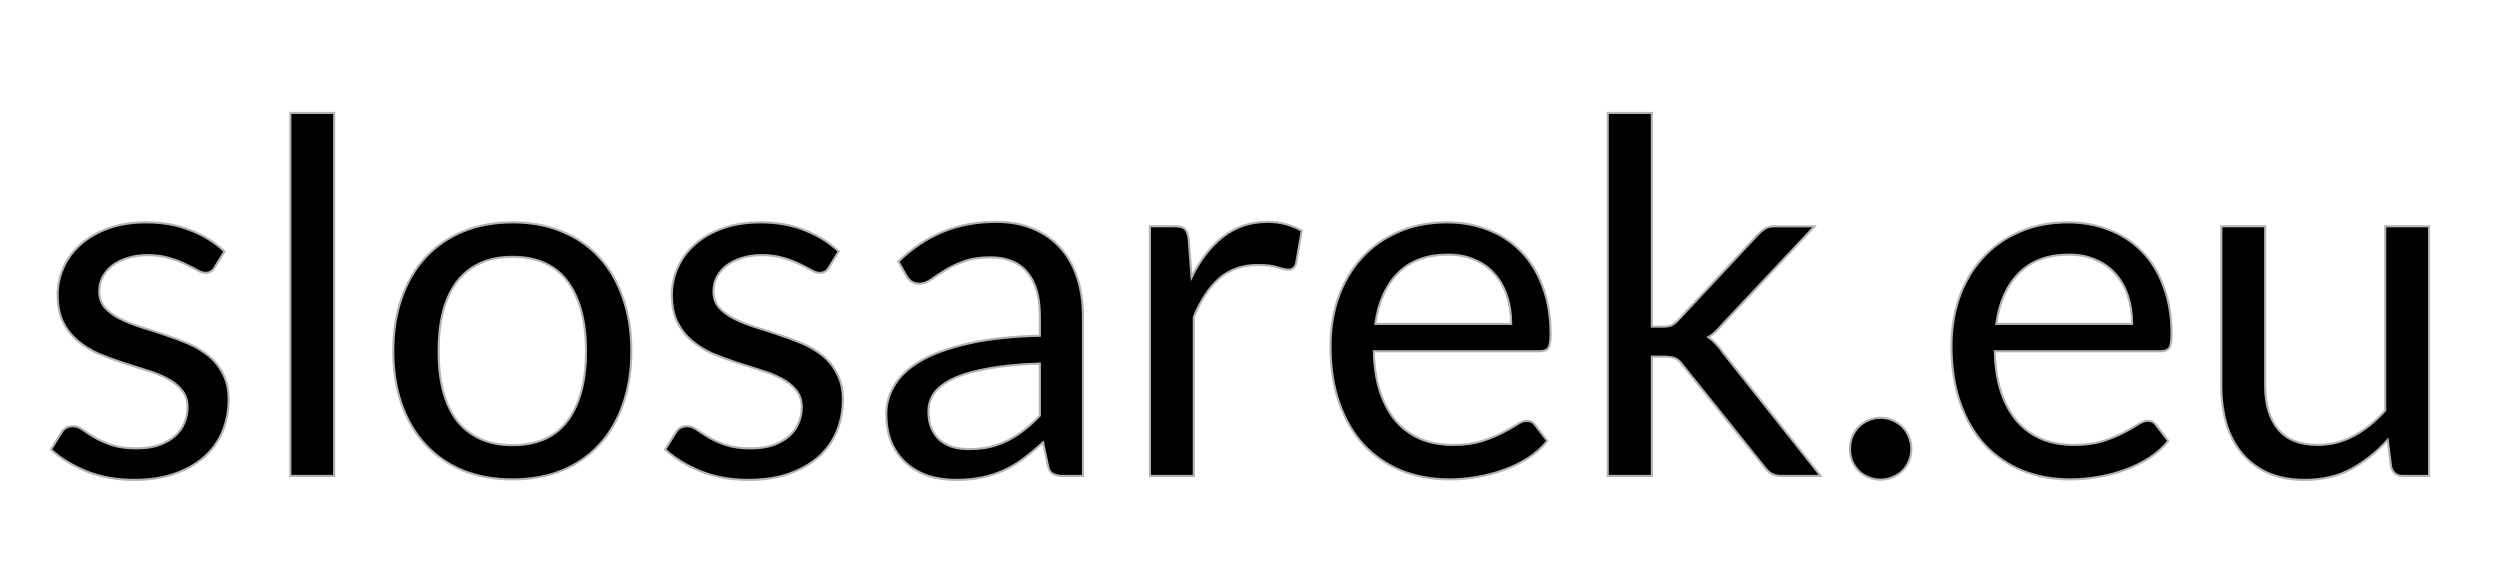 <?xml version="1.0" encoding="UTF-8" standalone="no"?>
<svg
   xmlns:dc="http://purl.org/dc/elements/1.1/"
   xmlns:cc="http://creativecommons.org/ns#"
   xmlns:rdf="http://www.w3.org/1999/02/22-rdf-syntax-ns#"
   xmlns:svg="http://www.w3.org/2000/svg"
   xmlns="http://www.w3.org/2000/svg"
   xmlns:sodipodi="http://sodipodi.sourceforge.net/DTD/sodipodi-0.dtd"
   xmlns:inkscape="http://www.inkscape.org/namespaces/inkscape"
   id="svg8"
   version="1.1"
   viewBox="0 0 300 70"
   height="70mm"
   width="300mm"
   sodipodi:docname="logo.svg"
   inkscape:version="0.92.5 (2060ec1f9f, 2020-04-08)">
  <sodipodi:namedview
     pagecolor="#ffffff"
     bordercolor="#666666"
     borderopacity="1"
     objecttolerance="10"
     gridtolerance="10"
     guidetolerance="10"
     inkscape:pageopacity="0"
     inkscape:pageshadow="2"
     inkscape:window-width="1860"
     inkscape:window-height="1016"
     id="namedview1032"
     showgrid="false"
     inkscape:zoom="0.35101389"
     inkscape:cx="628.70313"
     inkscape:cy="440.85625"
     inkscape:window-x="60"
     inkscape:window-y="27"
     inkscape:window-maximized="1"
     inkscape:current-layer="svg8"
     units="mm" />
  <defs
     id="defs2" />
  <g
     aria-label="slosarek.eu"
     style="font-style:normal;font-variant:normal;font-weight:normal;font-stretch:normal;font-size:95.25px;line-height:1.25;font-family:Lato;-inkscape-font-specification:'Lato, Normal';font-variant-ligatures:normal;font-variant-caps:normal;font-variant-numeric:normal;font-feature-settings:normal;text-align:start;letter-spacing:0px;word-spacing:0px;writing-mode:lr-tb;text-anchor:start;fill:#000000;fill-opacity:1;stroke:#b3b3b3;stroke-width:0.411;stroke-miterlimit:4;stroke-dasharray:none"
     id="text821"
     transform="matrix(0.621,0,0,0.621,-12.307,-21.467)">
    <path
       d="m 61.289,86.25 q -0.572,1.048 -1.762,1.048 -0.714,0 -1.619,-0.524 -0.905,-0.524 -2.238,-1.143 -1.286,-0.667 -3.096,-1.191 -1.81,-0.572 -4.286,-0.572 -2.143,0 -3.858,0.572 -1.714,0.524 -2.953,1.476 -1.191,0.953 -1.857,2.238 -0.619,1.238 -0.619,2.715 0,1.857 1.048,3.096 1.095,1.238 2.857,2.143 1.762,0.905 4,1.619 2.238,0.667 4.572,1.476 2.381,0.762 4.62,1.714 2.238,0.953 4,2.381 1.762,1.429 2.81,3.524 1.095,2.048 1.095,4.953 0,3.334 -1.191,6.191 -1.191,2.81 -3.524,4.905 -2.334,2.048 -5.715,3.239 -3.381,1.191 -7.811,1.191 -5.048,0 -9.144,-1.619 -4.096,-1.667 -6.953,-4.239 l 2,-3.239 q 0.381,-0.619 0.905,-0.953 0.524,-0.333 1.381,-0.333 0.857,0 1.81,0.667 0.953,0.667 2.286,1.476 1.381,0.81 3.286,1.476 1.953,0.667 4.858,0.667 2.477,0 4.334,-0.619 1.857,-0.667 3.096,-1.762 1.238,-1.095 1.81,-2.524 0.619,-1.429 0.619,-3.048 0,-2 -1.095,-3.286 -1.048,-1.333 -2.81,-2.238 -1.762,-0.953 -4.048,-1.619 -2.238,-0.714 -4.62,-1.476 -2.334,-0.762 -4.62,-1.714 -2.238,-1 -4,-2.477 -1.762,-1.476 -2.857,-3.619 -1.048,-2.191 -1.048,-5.286 0,-2.762 1.143,-5.286 1.143,-2.572 3.334,-4.477 2.191,-1.953 5.382,-3.096 3.191,-1.143 7.287,-1.143 4.763,0 8.525,1.524 3.81,1.476 6.572,4.096 z"
       style="font-style:normal;font-variant:normal;font-weight:normal;font-stretch:normal;font-size:95.25px;font-family:Lato;-inkscape-font-specification:'Lato, Normal';font-variant-ligatures:normal;font-variant-caps:normal;font-variant-numeric:normal;font-feature-settings:normal;text-align:start;writing-mode:lr-tb;text-anchor:start;stroke:#b3b3b3;stroke-width:0.411;stroke-miterlimit:4;stroke-dasharray:none"
       id="path825"
       inkscape:connector-curvature="0" />
    <path
       d="m 84.396,56.389 v 70.152 h -8.477 V 56.389 Z"
       style="font-style:normal;font-variant:normal;font-weight:normal;font-stretch:normal;font-size:95.25px;font-family:Lato;-inkscape-font-specification:'Lato, Normal';font-variant-ligatures:normal;font-variant-caps:normal;font-variant-numeric:normal;font-feature-settings:normal;text-align:start;writing-mode:lr-tb;text-anchor:start;stroke:#b3b3b3;stroke-width:0.411;stroke-miterlimit:4;stroke-dasharray:none"
       id="path827"
       inkscape:connector-curvature="0" />
    <path
       d="m 118.863,77.534 q 5.286,0 9.525,1.762 4.286,1.762 7.239,5.001 3,3.239 4.572,7.858 1.619,4.572 1.619,10.239 0,5.715 -1.619,10.287 -1.572,4.572 -4.572,7.811 -2.953,3.239 -7.239,5.001 -4.239,1.714 -9.525,1.714 -5.286,0 -9.573,-1.714 -4.239,-1.762 -7.239,-5.001 -3,-3.239 -4.62,-7.811 -1.619,-4.572 -1.619,-10.287 0,-5.667 1.619,-10.239 1.619,-4.62 4.62,-7.858 3,-3.239 7.239,-5.001 4.286,-1.762 9.573,-1.762 z m 0,43.053 q 7.144,0 10.668,-4.763 3.524,-4.81 3.524,-13.383 0,-8.62 -3.524,-13.43 -3.524,-4.81 -10.668,-4.81 -3.619,0 -6.287,1.238 -2.667,1.238 -4.477,3.572 -1.762,2.334 -2.667,5.763 -0.857,3.381 -0.857,7.668 0,4.286 0.857,7.668 0.905,3.381 2.667,5.715 1.81,2.286 4.477,3.524 2.667,1.238 6.287,1.238 z"
       style="font-style:normal;font-variant:normal;font-weight:normal;font-stretch:normal;font-size:95.25px;font-family:Lato;-inkscape-font-specification:'Lato, Normal';font-variant-ligatures:normal;font-variant-caps:normal;font-variant-numeric:normal;font-feature-settings:normal;text-align:start;writing-mode:lr-tb;text-anchor:start;stroke:#b3b3b3;stroke-width:0.411;stroke-miterlimit:4;stroke-dasharray:none"
       id="path829"
       inkscape:connector-curvature="0" />
    <path
       d="m 179.98,86.25 q -0.572,1.048 -1.762,1.048 -0.714,0 -1.619,-0.524 -0.905,-0.524 -2.238,-1.143 -1.286,-0.667 -3.096,-1.191 -1.81,-0.572 -4.286,-0.572 -2.143,0 -3.858,0.572 -1.714,0.524 -2.953,1.476 -1.191,0.953 -1.857,2.238 -0.619,1.238 -0.619,2.715 0,1.857 1.048,3.096 1.095,1.238 2.857,2.143 1.762,0.905 4,1.619 2.238,0.667 4.572,1.476 2.381,0.762 4.62,1.714 2.238,0.953 4,2.381 1.762,1.429 2.81,3.524 1.095,2.048 1.095,4.953 0,3.334 -1.191,6.191 -1.191,2.81 -3.524,4.905 -2.334,2.048 -5.715,3.239 -3.381,1.191 -7.811,1.191 -5.048,0 -9.144,-1.619 -4.096,-1.667 -6.953,-4.239 l 2,-3.239 q 0.381,-0.619 0.905,-0.953 0.524,-0.333 1.381,-0.333 0.857,0 1.81,0.667 0.953,0.667 2.286,1.476 1.381,0.81 3.286,1.476 1.953,0.667 4.858,0.667 2.477,0 4.334,-0.619 1.857,-0.667 3.096,-1.762 1.238,-1.095 1.81,-2.524 0.619,-1.429 0.619,-3.048 0,-2 -1.095,-3.286 -1.048,-1.333 -2.81,-2.238 -1.762,-0.953 -4.048,-1.619 -2.238,-0.714 -4.62,-1.476 -2.334,-0.762 -4.62,-1.714 -2.238,-1 -4,-2.477 -1.762,-1.476 -2.857,-3.619 -1.048,-2.191 -1.048,-5.286 0,-2.762 1.143,-5.286 1.143,-2.572 3.334,-4.477 2.191,-1.953 5.382,-3.096 3.191,-1.143 7.287,-1.143 4.763,0 8.525,1.524 3.81,1.476 6.572,4.096 z"
       style="font-style:normal;font-variant:normal;font-weight:normal;font-stretch:normal;font-size:95.25px;font-family:Lato;-inkscape-font-specification:'Lato, Normal';font-variant-ligatures:normal;font-variant-caps:normal;font-variant-numeric:normal;font-feature-settings:normal;text-align:start;writing-mode:lr-tb;text-anchor:start;stroke:#b3b3b3;stroke-width:0.411;stroke-miterlimit:4;stroke-dasharray:none"
       id="path831"
       inkscape:connector-curvature="0" />
    <path
       d="m 229.09,126.54 h -3.762 q -1.238,0 -2,-0.381 -0.762,-0.381 -1,-1.619 l -0.953,-4.477 q -1.905,1.714 -3.715,3.096 -1.81,1.333 -3.81,2.286 -2,0.905 -4.286,1.381 -2.238,0.476 -5.001,0.476 -2.81,0 -5.286,-0.762 -2.429,-0.81 -4.239,-2.381 -1.81,-1.572 -2.905,-3.953 -1.048,-2.429 -1.048,-5.715 0,-2.857 1.572,-5.477 1.572,-2.667 5.048,-4.715 3.524,-2.048 9.192,-3.334 5.667,-1.334 13.859,-1.524 v -3.762 q 0,-5.62 -2.429,-8.477 -2.381,-2.905 -7.096,-2.905 -3.096,0 -5.239,0.81 -2.095,0.762 -3.667,1.762 -1.524,0.953 -2.667,1.762 -1.095,0.762 -2.191,0.762 -0.857,0 -1.524,-0.429 -0.619,-0.476 -1,-1.143 l -1.524,-2.715 q 4,-3.858 8.62,-5.763 4.62,-1.905 10.239,-1.905 4.048,0 7.191,1.333 3.143,1.333 5.286,3.715 2.143,2.381 3.239,5.763 1.095,3.381 1.095,7.429 z m -22.003,-5.191 q 2.238,0 4.096,-0.429 1.857,-0.476 3.477,-1.286 1.667,-0.857 3.143,-2.048 1.524,-1.191 2.953,-2.715 v -10.049 q -5.858,0.191 -9.954,0.953 -4.096,0.714 -6.668,1.905 -2.572,1.191 -3.762,2.81 -1.143,1.619 -1.143,3.619 0,1.905 0.619,3.286 0.619,1.381 1.667,2.286 1.048,0.857 2.477,1.286 1.429,0.381 3.096,0.381 z"
       style="font-style:normal;font-variant:normal;font-weight:normal;font-stretch:normal;font-size:95.25px;font-family:Lato;-inkscape-font-specification:'Lato, Normal';font-variant-ligatures:normal;font-variant-caps:normal;font-variant-numeric:normal;font-feature-settings:normal;text-align:start;writing-mode:lr-tb;text-anchor:start;stroke:#b3b3b3;stroke-width:0.411;stroke-miterlimit:4;stroke-dasharray:none"
       id="path833"
       inkscape:connector-curvature="0" />
    <path
       d="M 242.026,126.54 V 78.296 h 4.858 q 1.381,0 1.905,0.524 0.524,0.524 0.714,1.81 l 0.572,7.525 q 2.477,-5.048 6.096,-7.858 3.667,-2.857 8.572,-2.857 2,0 3.619,0.476 1.619,0.429 3,1.238 l -1.095,6.334 q -0.333,1.191 -1.476,1.191 -0.667,0 -2.048,-0.429 -1.381,-0.476 -3.858,-0.476 -4.429,0 -7.429,2.572 -2.953,2.572 -4.953,7.477 v 30.718 z"
       style="font-style:normal;font-variant:normal;font-weight:normal;font-stretch:normal;font-size:95.25px;font-family:Lato;-inkscape-font-specification:'Lato, Normal';font-variant-ligatures:normal;font-variant-caps:normal;font-variant-numeric:normal;font-feature-settings:normal;text-align:start;writing-mode:lr-tb;text-anchor:start;stroke:#b3b3b3;stroke-width:0.411;stroke-miterlimit:4;stroke-dasharray:none"
       id="path835"
       inkscape:connector-curvature="0" />
    <path
       d="m 299.447,77.534 q 4.334,0 8.001,1.476 3.667,1.429 6.334,4.191 2.667,2.715 4.143,6.763 1.524,4 1.524,9.144 0,2 -0.429,2.667 -0.429,0.667 -1.619,0.667 h -32.099 q 0.095,4.572 1.238,7.953 1.143,3.381 3.143,5.667 2,2.238 4.763,3.381 2.762,1.095 6.191,1.095 3.191,0 5.477,-0.714 2.334,-0.762 4,-1.619 1.667,-0.857 2.762,-1.572 1.143,-0.762 1.953,-0.762 1.048,0 1.619,0.81 l 2.381,3.096 q -1.572,1.905 -3.762,3.334 -2.191,1.381 -4.715,2.286 -2.477,0.905 -5.144,1.333 -2.667,0.476 -5.286,0.476 -5.001,0 -9.239,-1.667 -4.191,-1.714 -7.287,-4.953 -3.048,-3.286 -4.763,-8.096 -1.714,-4.81 -1.714,-11.049 0,-5.048 1.524,-9.43 1.572,-4.381 4.477,-7.572 2.905,-3.239 7.096,-5.048 4.191,-1.857 9.43,-1.857 z m 0.191,6.239 q -6.144,0 -9.668,3.572 -3.524,3.524 -4.381,9.811 h 26.241 q 0,-2.953 -0.81,-5.382 -0.81,-2.477 -2.381,-4.239 -1.572,-1.81 -3.858,-2.762 -2.238,-1 -5.144,-1 z"
       style="font-style:normal;font-variant:normal;font-weight:normal;font-stretch:normal;font-size:95.25px;font-family:Lato;-inkscape-font-specification:'Lato, Normal';font-variant-ligatures:normal;font-variant-caps:normal;font-variant-numeric:normal;font-feature-settings:normal;text-align:start;writing-mode:lr-tb;text-anchor:start;stroke:#b3b3b3;stroke-width:0.411;stroke-miterlimit:4;stroke-dasharray:none"
       id="path837"
       inkscape:connector-curvature="0" />
    <path
       d="m 339.017,56.389 v 41.291 h 2.191 q 0.953,0 1.572,-0.238 0.619,-0.286 1.381,-1.095 l 15.24,-16.335 q 0.714,-0.762 1.429,-1.238 0.714,-0.476 1.905,-0.476 h 7.715 l -17.764,18.907 q -0.667,0.81 -1.333,1.429 -0.619,0.619 -1.429,1.095 0.857,0.572 1.524,1.334 0.714,0.714 1.333,1.667 l 18.86,23.812 h -7.62 q -1.048,0 -1.81,-0.381 -0.714,-0.429 -1.381,-1.286 l -15.859,-19.764 q -0.714,-1 -1.429,-1.286 -0.714,-0.333 -2.143,-0.333 h -2.381 v 23.05 h -8.525 V 56.389 Z"
       style="font-style:normal;font-variant:normal;font-weight:normal;font-stretch:normal;font-size:95.25px;font-family:Lato;-inkscape-font-specification:'Lato, Normal';font-variant-ligatures:normal;font-variant-caps:normal;font-variant-numeric:normal;font-feature-settings:normal;text-align:start;writing-mode:lr-tb;text-anchor:start;stroke:#b3b3b3;stroke-width:0.411;stroke-miterlimit:4;stroke-dasharray:none"
       id="path839"
       inkscape:connector-curvature="0" />
    <path
       d="m 377.302,121.302 q 0,-1.238 0.429,-2.334 0.476,-1.095 1.238,-1.905 0.81,-0.81 1.905,-1.286 1.095,-0.476 2.334,-0.476 1.238,0 2.334,0.476 1.095,0.476 1.905,1.286 0.81,0.81 1.238,1.905 0.476,1.095 0.476,2.334 0,1.286 -0.476,2.381 -0.429,1.048 -1.238,1.857 -0.81,0.81 -1.905,1.238 -1.095,0.476 -2.334,0.476 -1.238,0 -2.334,-0.476 -1.095,-0.429 -1.905,-1.238 -0.762,-0.81 -1.238,-1.857 -0.429,-1.095 -0.429,-2.381 z"
       style="font-style:normal;font-variant:normal;font-weight:normal;font-stretch:normal;font-size:95.25px;font-family:Lato;-inkscape-font-specification:'Lato, Normal';font-variant-ligatures:normal;font-variant-caps:normal;font-variant-numeric:normal;font-feature-settings:normal;text-align:start;writing-mode:lr-tb;text-anchor:start;stroke:#b3b3b3;stroke-width:0.411;stroke-miterlimit:4;stroke-dasharray:none"
       id="path841"
       inkscape:connector-curvature="0" />
    <path
       d="m 419.44,77.534 q 4.334,0 8.001,1.476 3.667,1.429 6.334,4.191 2.667,2.715 4.143,6.763 1.524,4 1.524,9.144 0,2 -0.429,2.667 -0.429,0.667 -1.619,0.667 h -32.099 q 0.095,4.572 1.238,7.953 1.143,3.381 3.143,5.667 2,2.238 4.763,3.381 2.762,1.095 6.191,1.095 3.191,0 5.477,-0.714 2.334,-0.762 4,-1.619 1.667,-0.857 2.762,-1.572 1.143,-0.762 1.953,-0.762 1.048,0 1.619,0.81 l 2.381,3.096 q -1.572,1.905 -3.762,3.334 -2.191,1.381 -4.715,2.286 -2.477,0.905 -5.144,1.333 -2.667,0.476 -5.286,0.476 -5.001,0 -9.239,-1.667 -4.191,-1.714 -7.287,-4.953 -3.048,-3.286 -4.763,-8.096 -1.714,-4.81 -1.714,-11.049 0,-5.048 1.524,-9.43 1.572,-4.381 4.477,-7.572 2.905,-3.239 7.096,-5.048 4.191,-1.857 9.43,-1.857 z m 0.191,6.239 q -6.144,0 -9.668,3.572 -3.524,3.524 -4.381,9.811 h 26.241 q 0,-2.953 -0.81,-5.382 -0.81,-2.477 -2.381,-4.239 -1.572,-1.81 -3.858,-2.762 -2.238,-1 -5.144,-1 z"
       style="font-style:normal;font-variant:normal;font-weight:normal;font-stretch:normal;font-size:95.25px;font-family:Lato;-inkscape-font-specification:'Lato, Normal';font-variant-ligatures:normal;font-variant-caps:normal;font-variant-numeric:normal;font-feature-settings:normal;text-align:start;writing-mode:lr-tb;text-anchor:start;stroke:#b3b3b3;stroke-width:0.411;stroke-miterlimit:4;stroke-dasharray:none"
       id="path843"
       inkscape:connector-curvature="0" />
    <path
       d="m 457.534,78.296 v 30.766 q 0,5.477 2.524,8.477 2.524,3 7.62,3 3.715,0 7.001,-1.762 3.286,-1.762 6.048,-4.905 V 78.296 h 8.477 v 48.244 h -5.048 q -1.81,0 -2.286,-1.762 l -0.667,-5.191 q -3.143,3.477 -7.048,5.62 -3.905,2.095 -8.954,2.095 -3.953,0 -7.001,-1.286 -3,-1.333 -5.048,-3.715 -2.048,-2.381 -3.096,-5.763 -1,-3.381 -1,-7.477 V 78.296 Z"
       style="font-style:normal;font-variant:normal;font-weight:normal;font-stretch:normal;font-size:95.25px;font-family:Lato;-inkscape-font-specification:'Lato, Normal';font-variant-ligatures:normal;font-variant-caps:normal;font-variant-numeric:normal;font-feature-settings:normal;text-align:start;writing-mode:lr-tb;text-anchor:start;stroke:#b3b3b3;stroke-width:0.411;stroke-miterlimit:4;stroke-dasharray:none"
       id="path845"
       inkscape:connector-curvature="0" />
  </g>
  <flowRoot
     xml:space="preserve"
     id="flowRoot1038"
     style="font-style:normal;font-variant:normal;font-weight:normal;font-stretch:normal;font-size:13.333px;line-height:1.25;font-family:Asap;-inkscape-font-specification:Asap;font-variant-ligatures:normal;font-variant-caps:normal;font-variant-numeric:normal;font-feature-settings:normal;text-align:start;letter-spacing:0px;word-spacing:0px;writing-mode:lr-tb;text-anchor:start;fill:#000000;fill-opacity:1;stroke:none"
     transform="translate(0,-106)"><flowRegion
       id="flowRegion1040"><rect
         id="rect1042"
         width="108.258"
         height="17.093"
         x="148.142"
         y="363.215" /></flowRegion><flowPara
       id="flowPara1044" /></flowRoot></svg>
